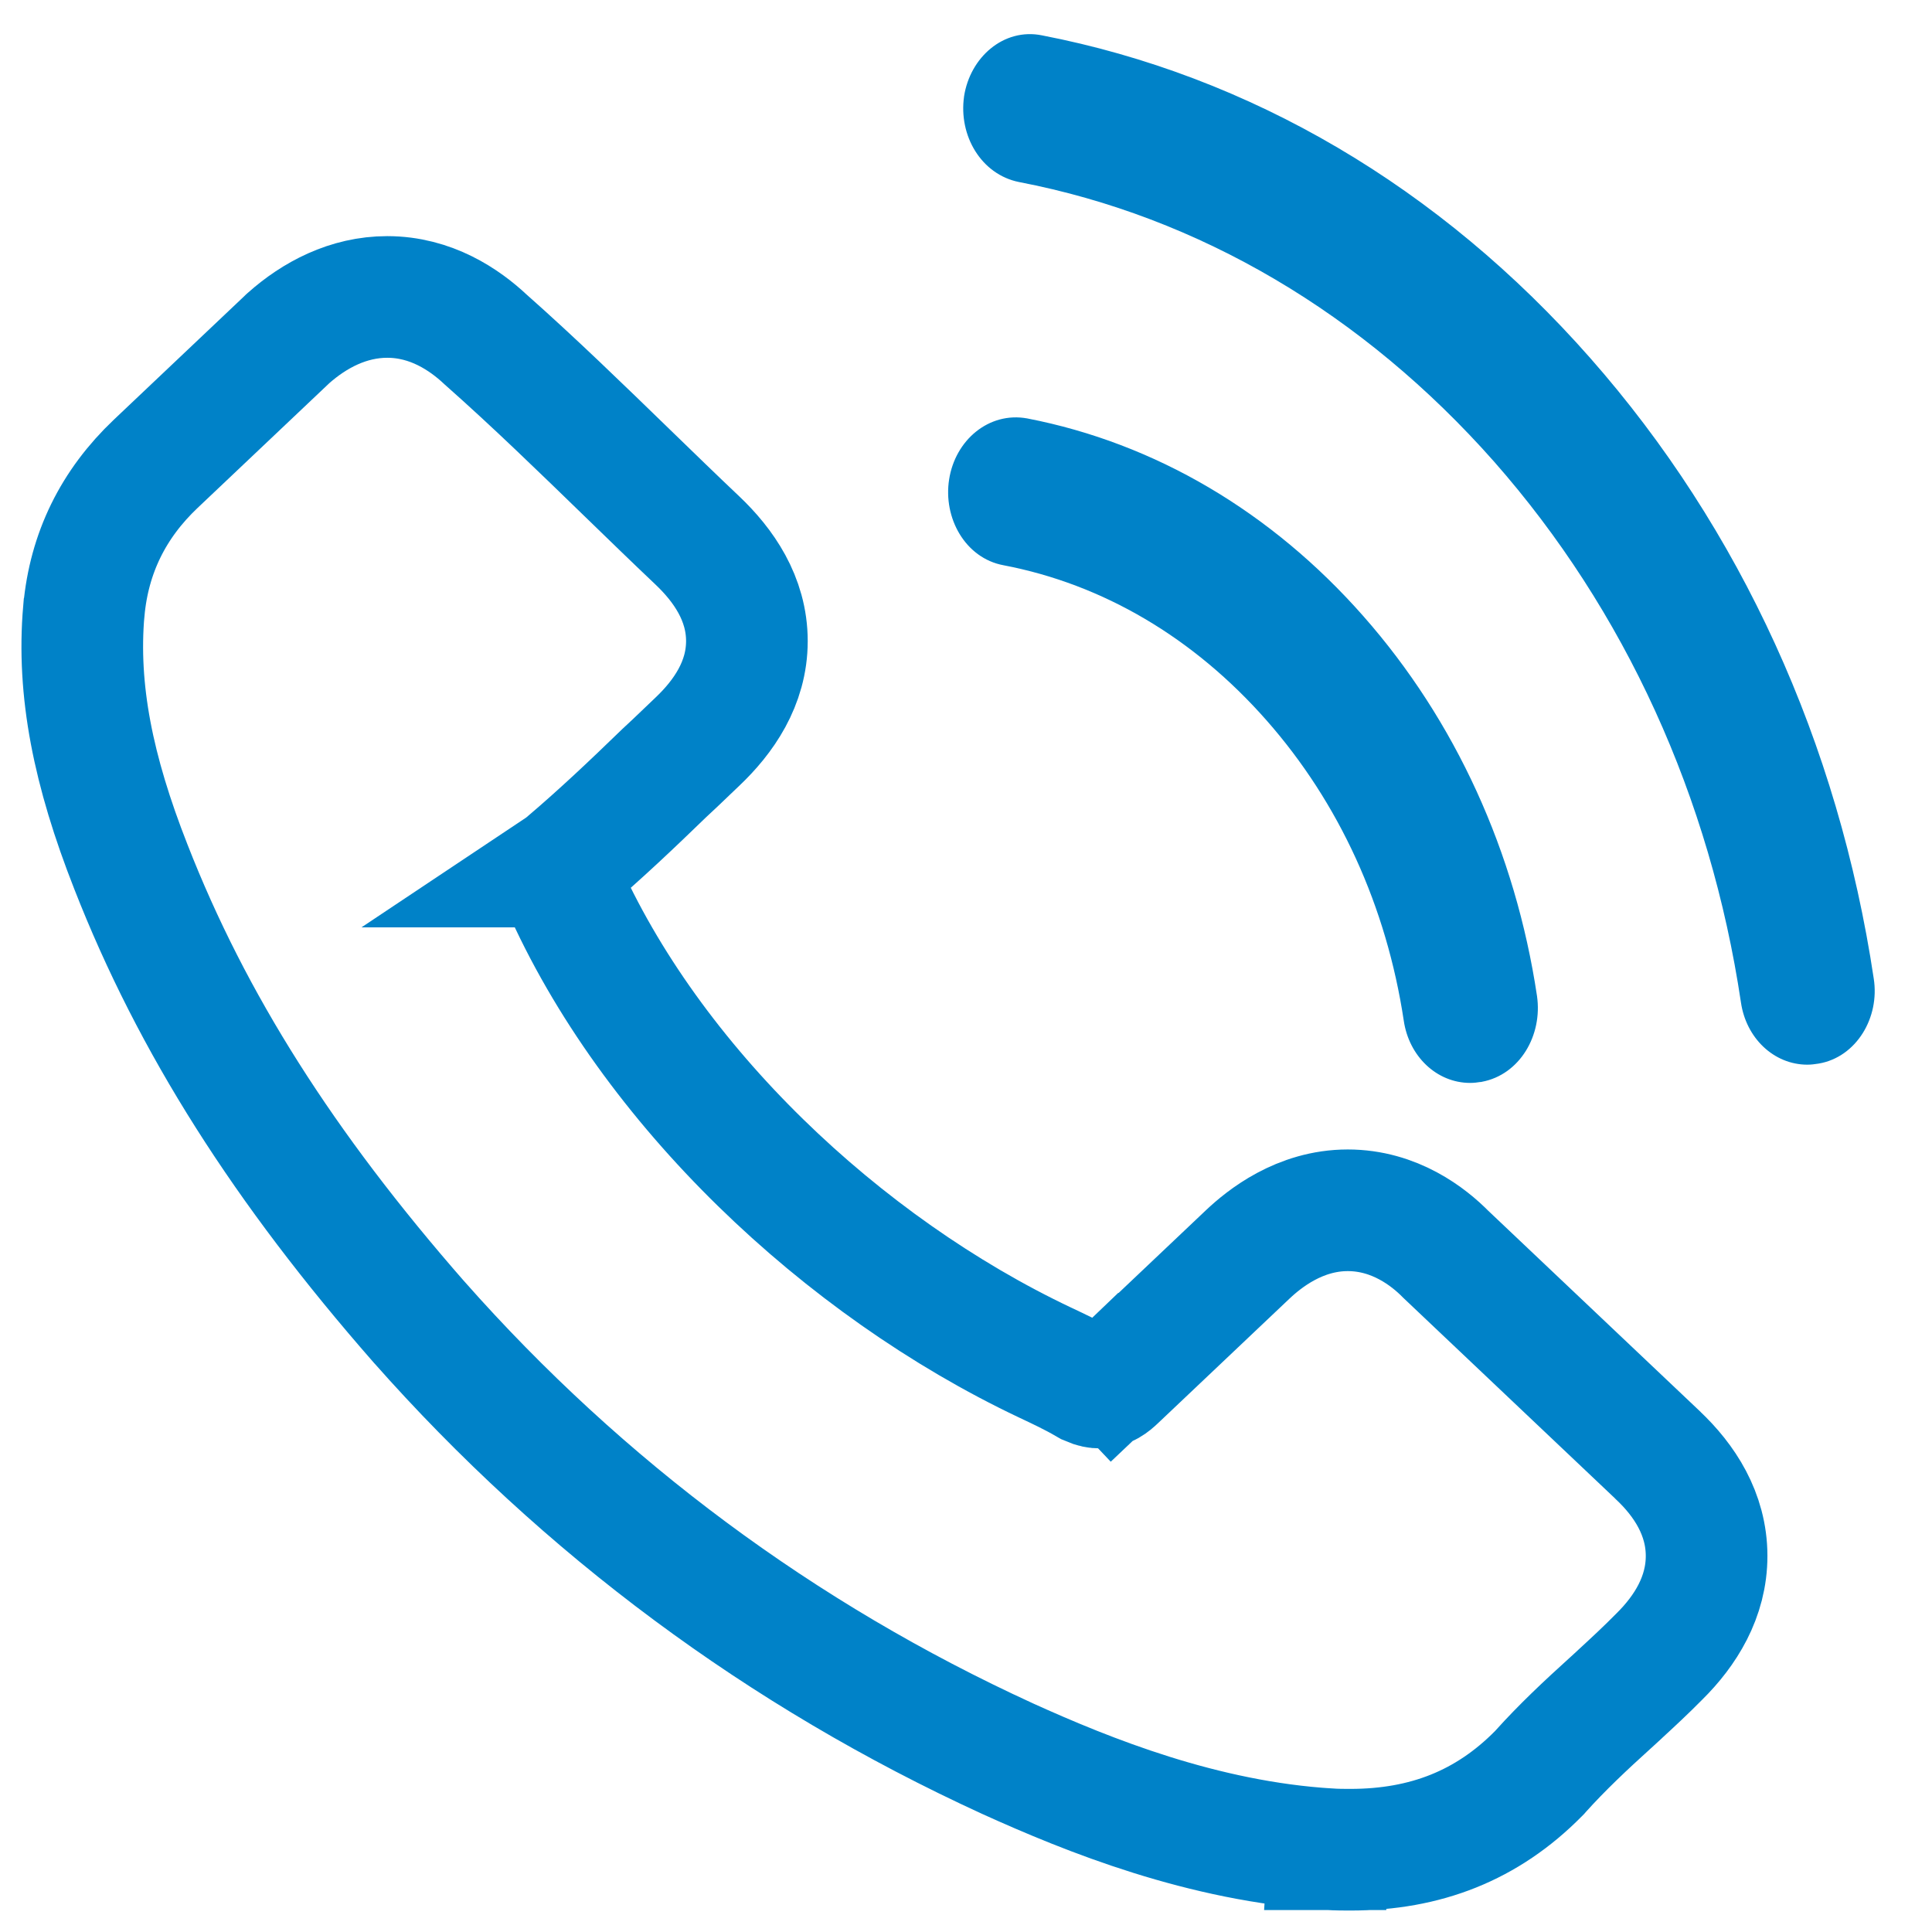 <svg width="27" height="27" viewBox="0 0 27 27" fill="none" color="#0082C8" xmlns="http://www.w3.org/2000/svg">
<path d="M18.573 25.843C18.681 25.85 18.789 25.85 18.864 25.85H18.873C19.922 25.85 20.785 25.511 21.5 24.787L21.515 24.772L21.528 24.757C21.831 24.42 22.158 24.113 22.503 23.801L22.503 23.801L22.511 23.794L22.632 23.683L22.639 23.676C22.818 23.511 23.005 23.338 23.191 23.149C23.553 22.791 23.851 22.319 23.85 21.742C23.849 21.158 23.541 20.687 23.167 20.336C23.166 20.335 23.166 20.335 23.166 20.334L20.207 17.531C19.966 17.286 19.491 16.914 18.835 16.914C18.161 16.914 17.666 17.315 17.439 17.529L15.599 19.272L16.14 19.843L15.599 19.272C15.529 19.339 15.461 19.391 15.367 19.391C15.333 19.391 15.29 19.386 15.219 19.355C15.209 19.349 15.195 19.341 15.179 19.333C14.996 19.226 14.792 19.13 14.618 19.048L14.601 19.04L14.601 19.04C11.771 17.699 9.087 15.164 7.849 12.347L7.846 12.338C7.813 12.238 7.814 12.203 7.815 12.193L7.815 12.193C7.815 12.191 7.816 12.186 7.822 12.174C7.829 12.16 7.85 12.126 7.906 12.073L7.916 12.063C8.396 11.655 8.834 11.239 9.281 10.806C9.389 10.707 9.493 10.607 9.59 10.514L9.593 10.511C9.645 10.461 9.695 10.414 9.745 10.366C10.109 10.021 10.438 9.553 10.438 8.959C10.438 8.365 10.109 7.897 9.745 7.552C9.426 7.25 9.102 6.935 8.773 6.616C8.127 5.989 7.464 5.344 6.786 4.744C6.492 4.468 6.024 4.15 5.412 4.15C4.867 4.15 4.394 4.402 4.029 4.727L4.019 4.736L4.01 4.745L2.176 6.482C1.583 7.044 1.245 7.729 1.172 8.536L1.172 8.536L1.171 8.539C1.076 9.646 1.301 10.771 1.829 12.113C2.685 14.303 3.97 16.321 5.853 18.472L5.853 18.472L5.856 18.475C8.156 21.076 10.925 23.13 14.076 24.575L14.08 24.577C15.213 25.09 16.814 25.736 18.573 25.843ZM18.573 25.843C18.573 25.843 18.574 25.843 18.574 25.843L18.626 24.995L18.572 25.843C18.572 25.843 18.573 25.843 18.573 25.843ZM7.86 12.11C7.86 12.11 7.861 12.109 7.862 12.108L7.859 12.11L7.86 12.11Z" stroke="currentColor" stroke-width="1.7"/>
<path d="M20.687 15.021L20.687 15.021L20.691 15.02C21.161 14.933 21.453 14.437 21.381 13.935L21.381 13.934C21.082 11.94 20.25 10.12 18.979 8.678C17.708 7.235 16.102 6.288 14.338 5.946L14.338 5.946L14.337 5.946C13.864 5.859 13.441 6.216 13.363 6.715C13.285 7.21 13.57 7.714 14.042 7.801C15.457 8.071 16.745 8.831 17.775 10.001C18.805 11.17 19.473 12.635 19.717 14.251C19.784 14.703 20.132 15.034 20.546 15.034C20.593 15.034 20.636 15.028 20.674 15.022C20.678 15.022 20.682 15.021 20.687 15.021Z" fill="currentColor" stroke="currentColor" stroke-width="0.2"/>
<path d="M13.572 1.36L13.572 1.36L13.572 1.362C13.5 1.865 13.792 2.353 14.261 2.446L14.261 2.446L14.261 2.446C16.797 2.934 19.112 4.3 20.955 6.385C22.797 8.477 23.998 11.108 24.429 13.995C24.495 14.448 24.844 14.779 25.258 14.779C25.305 14.779 25.348 14.773 25.386 14.767C25.39 14.767 25.394 14.766 25.399 14.765L25.399 14.765L25.401 14.765C25.867 14.685 26.165 14.188 26.087 13.691C25.596 10.419 24.237 7.44 22.148 5.069C20.059 2.697 17.431 1.151 14.541 0.592C14.071 0.497 13.65 0.864 13.572 1.36Z" fill="currentColor" stroke="currentColor" stroke-width="0.2"/>
</svg>
